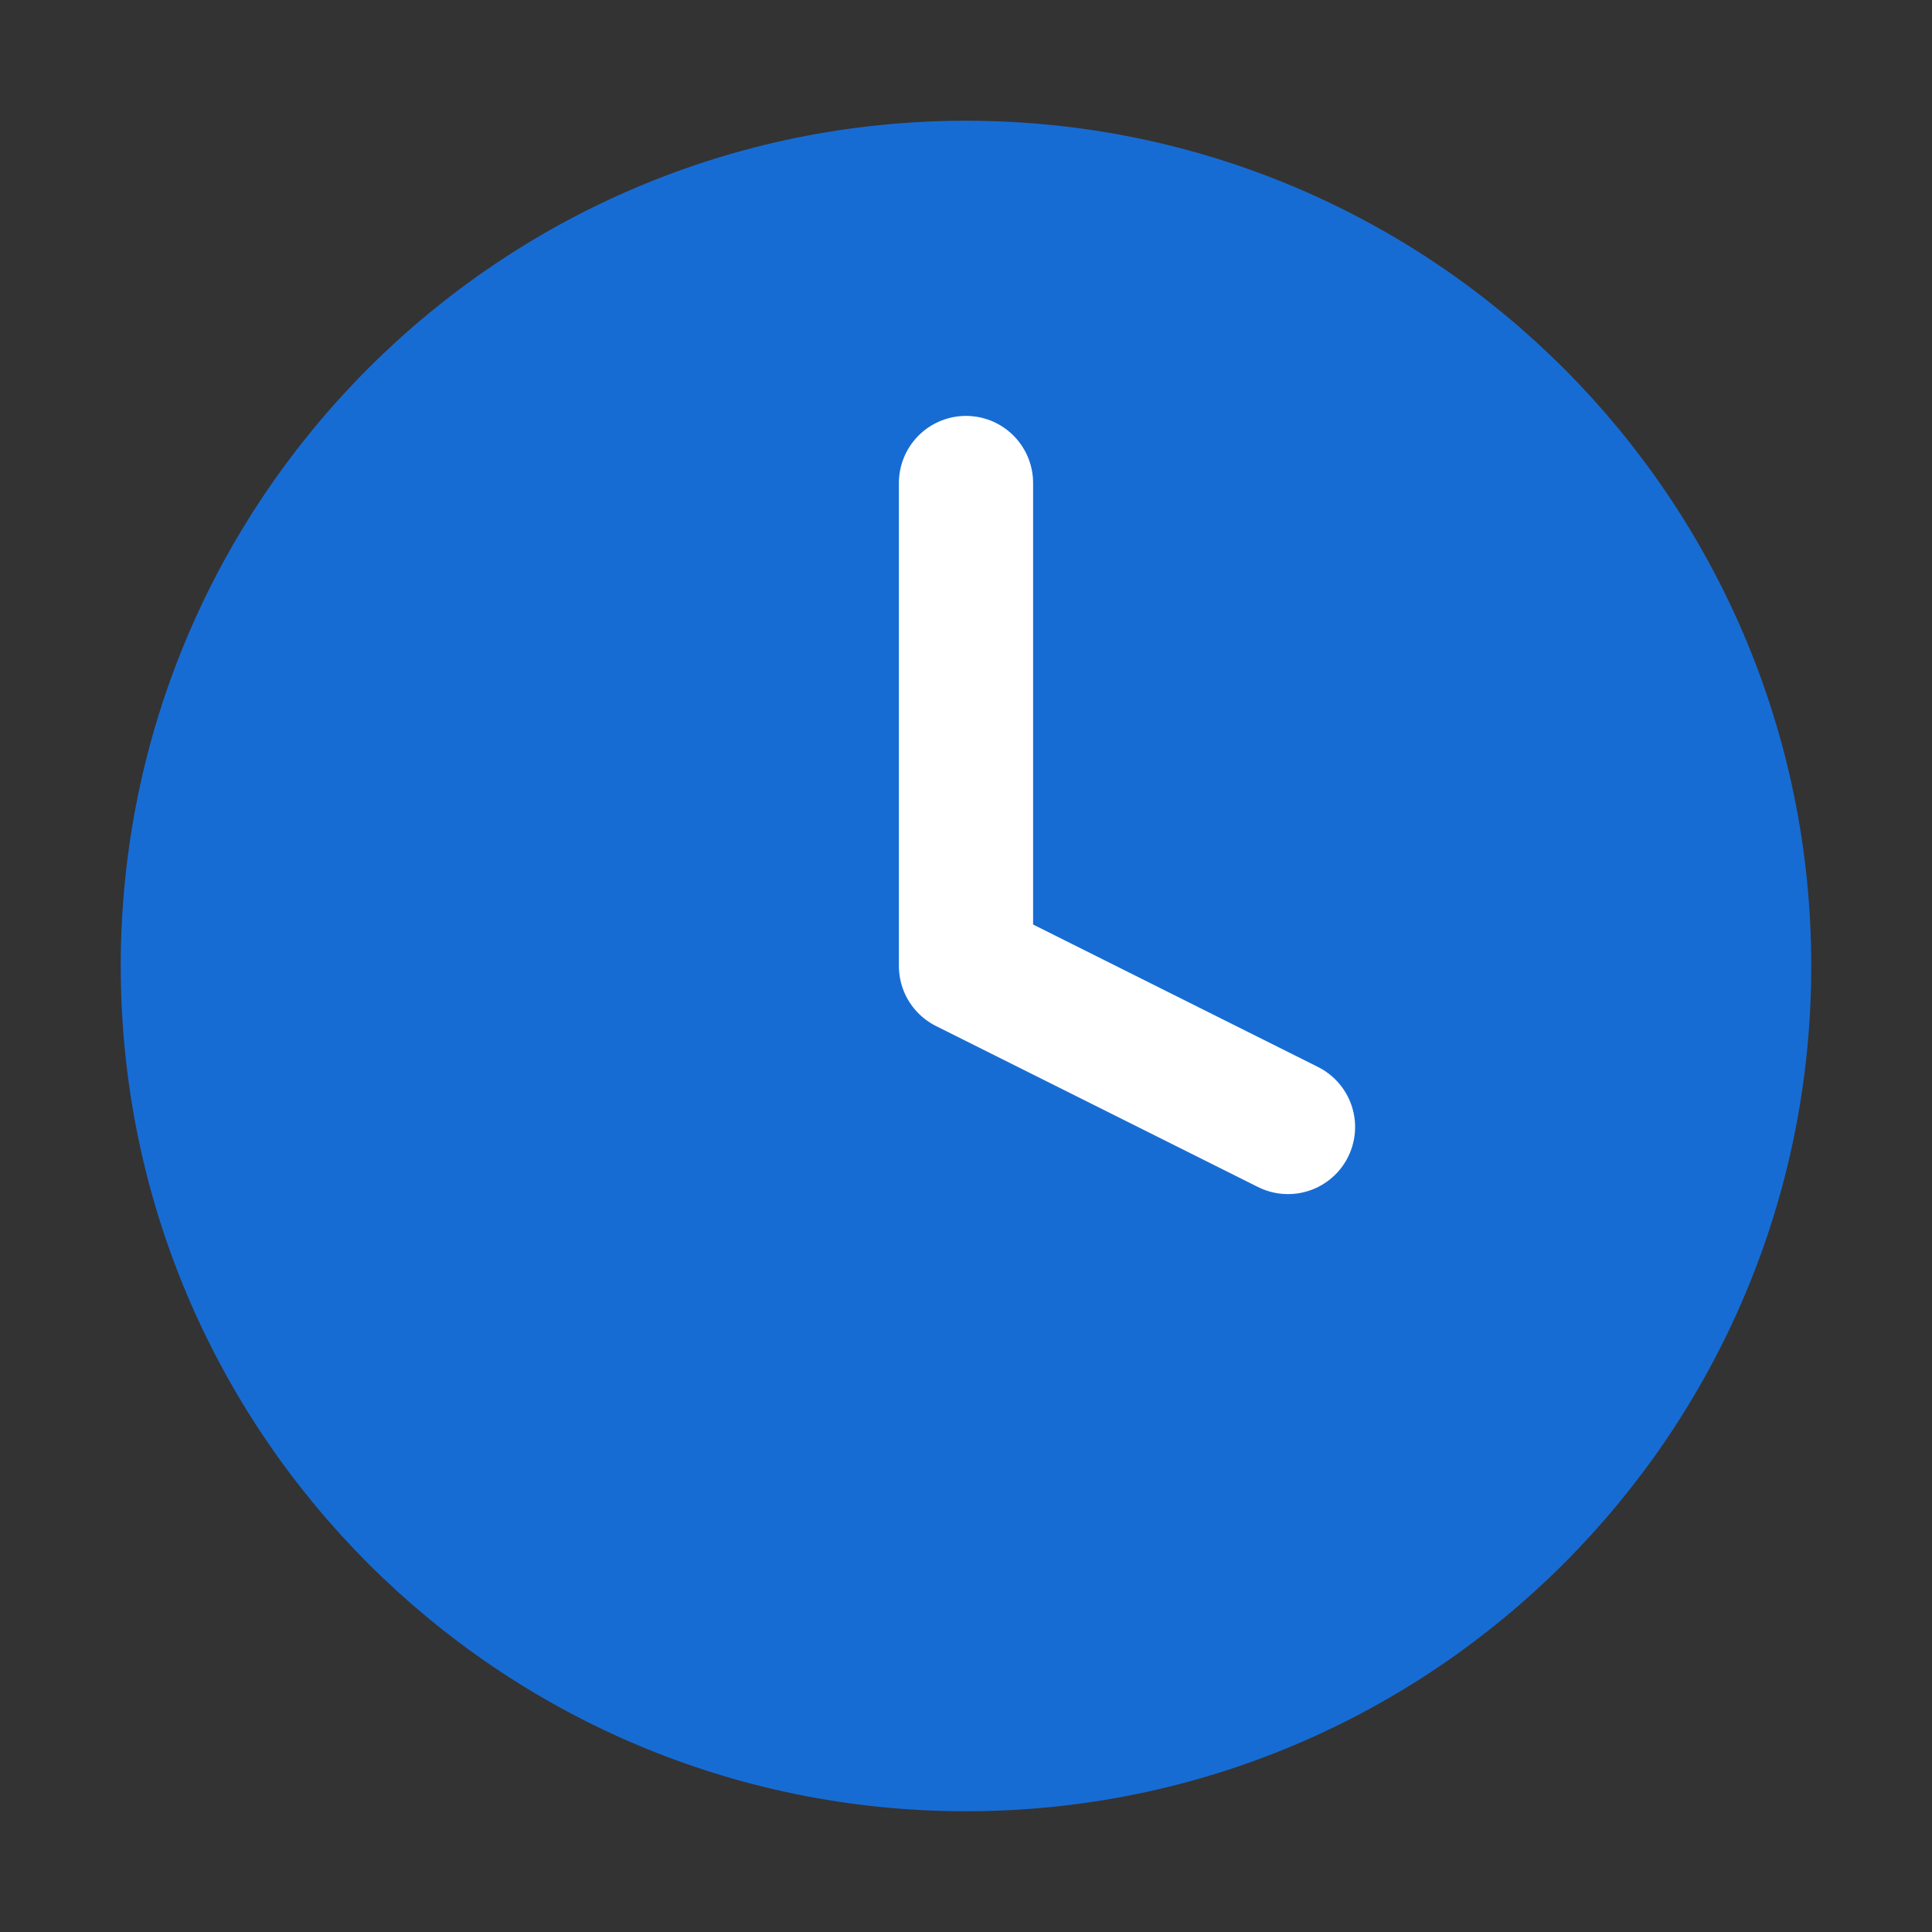 <svg width="24" height="24" viewBox="0 0 24 24" fill="none" xmlns="http://www.w3.org/2000/svg">
<rect x="0" y="0" width="24" height="24" fill="#333333" stroke="none"/>
<path d="M12 22C17.523 22 22 17.523 22 12C22 6.477 17.523 2 12 2C6.477 2 2 6.477 2 12C2 17.523 6.477 22 12 22Z" fill="#176CD4" stroke="#176CD4" stroke-linecap="round" stroke-linejoin="round"/>
<path d="M12 6V12L16 14" stroke="white" stroke-width="1.667" stroke-linecap="round" stroke-linejoin="round"/>
</svg>
